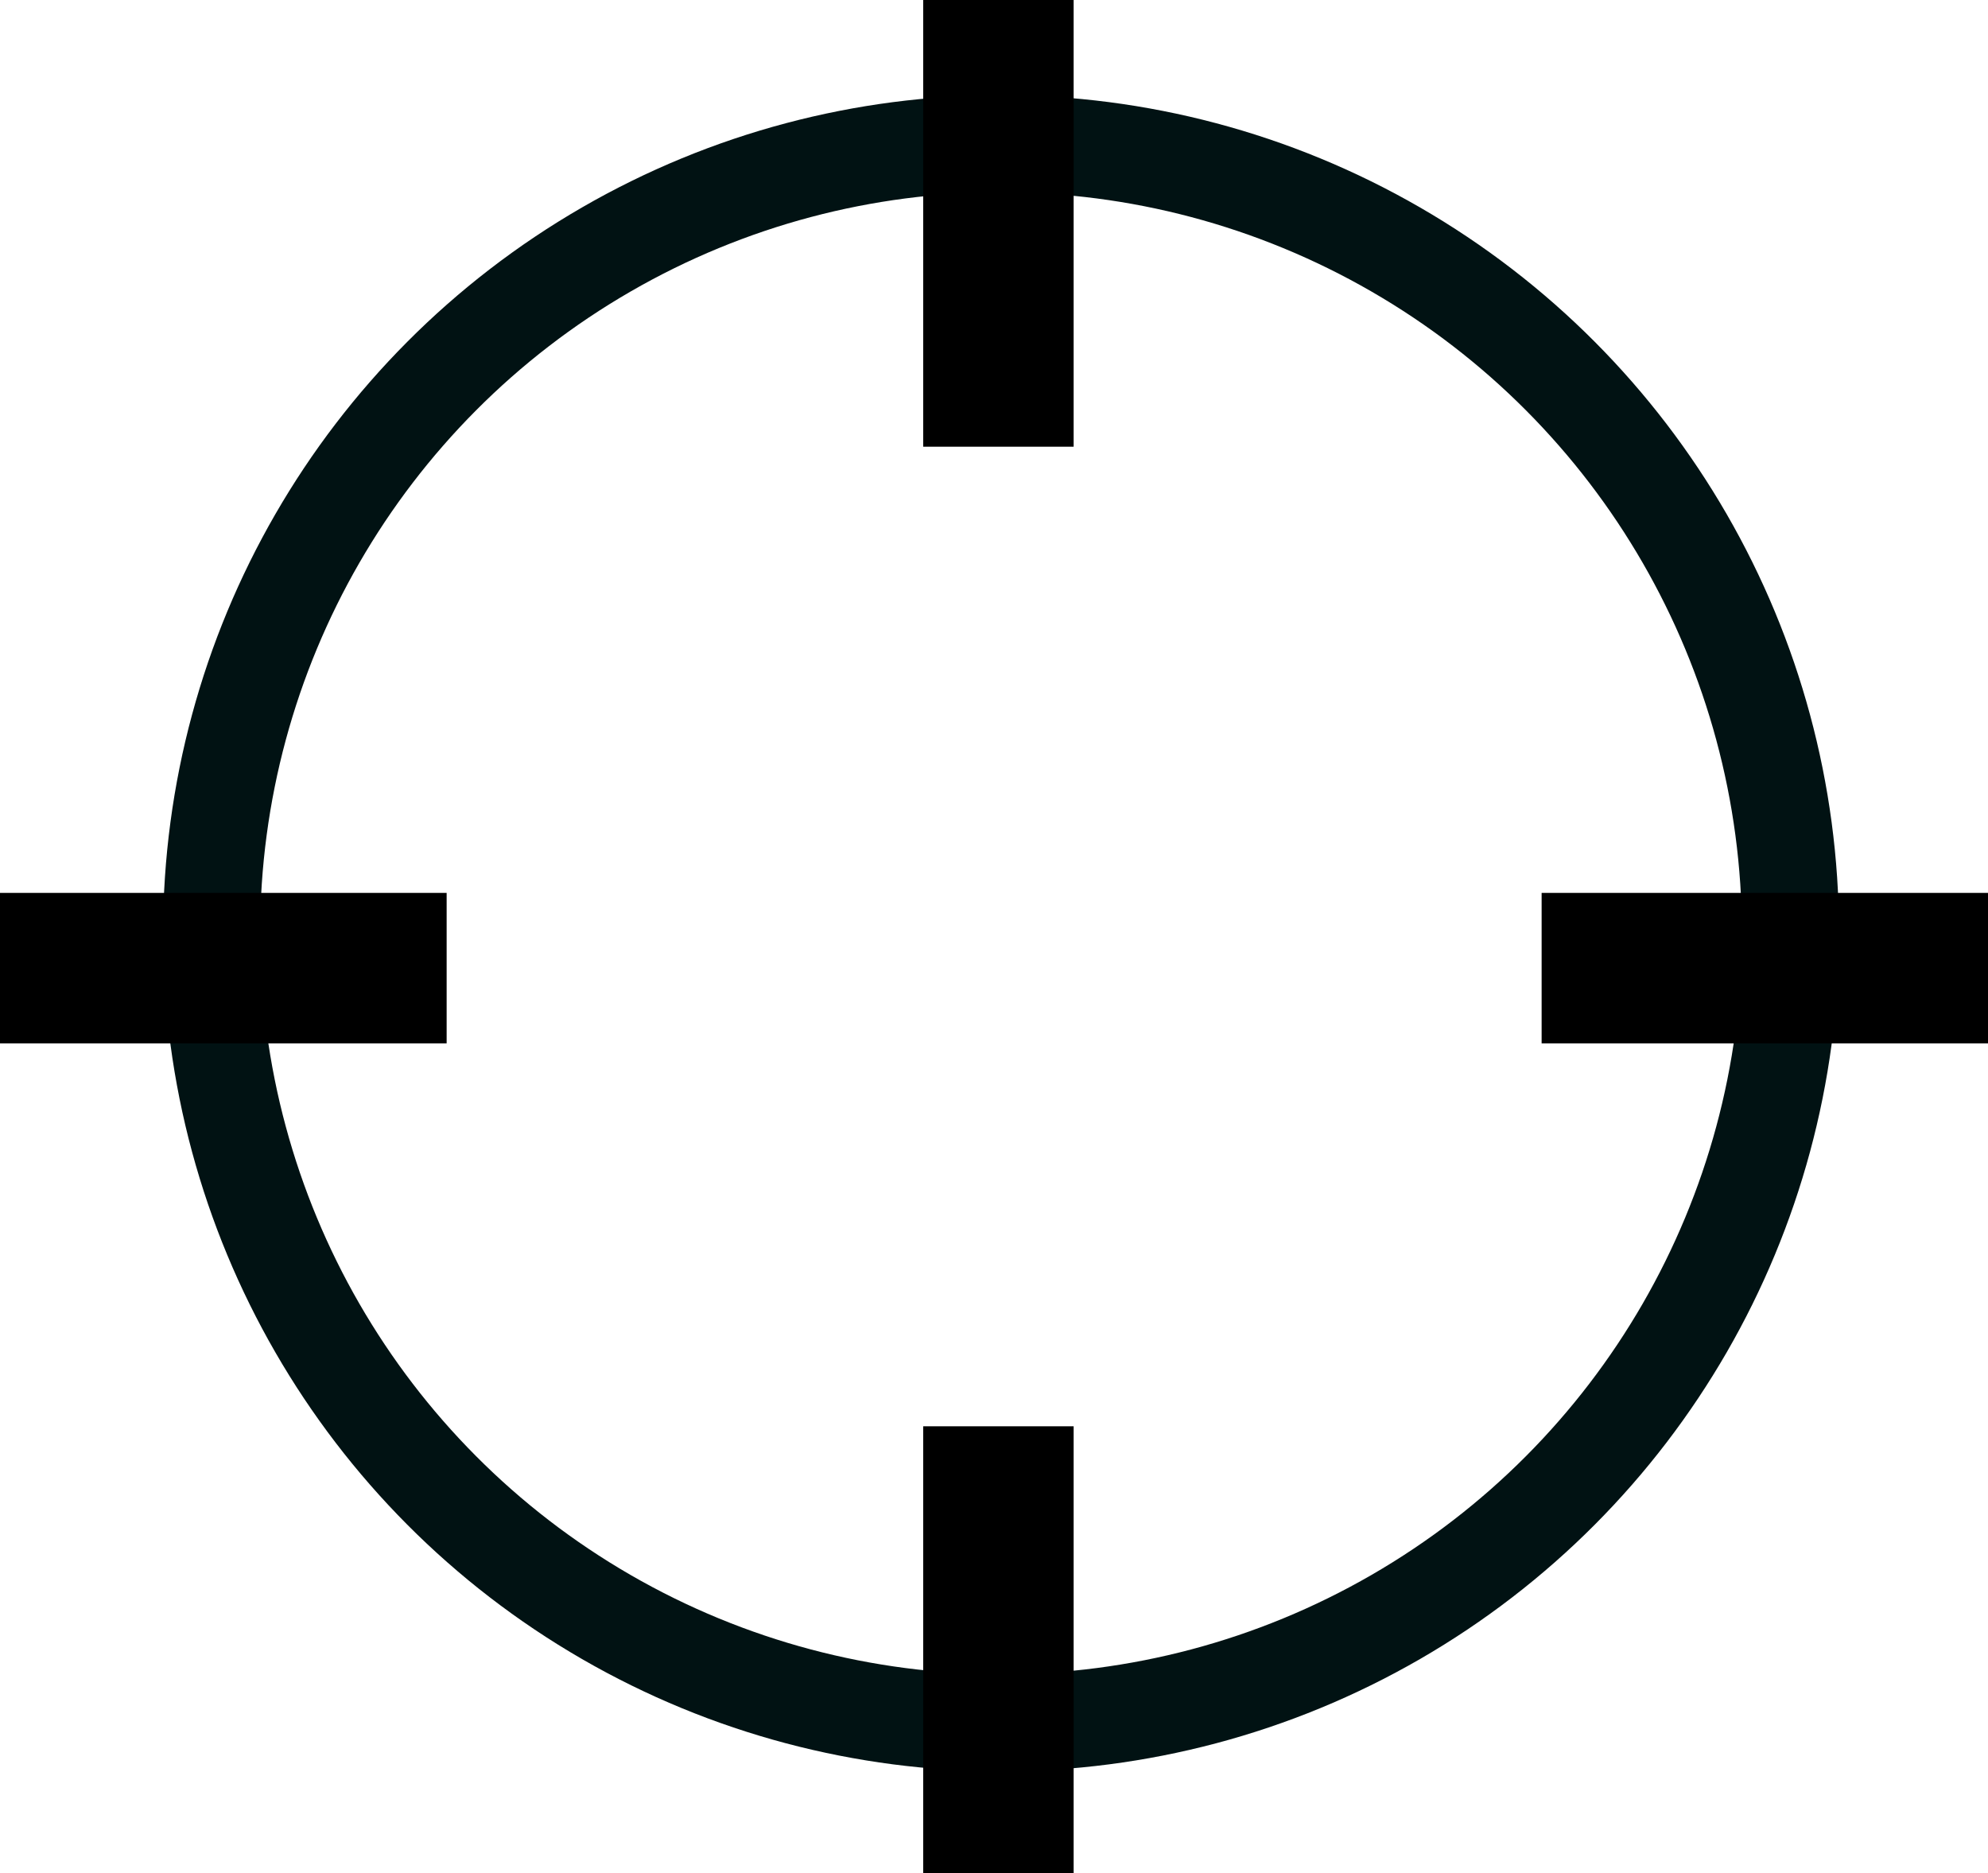 <?xml version="1.0" encoding="UTF-8" standalone="no"?>
<!-- Created with Inkscape (http://www.inkscape.org/) -->

<svg
   xmlns:dc="http://purl.org/dc/elements/1.1/"
   xmlns:cc="http://creativecommons.org/ns#"
   xmlns:rdf="http://www.w3.org/1999/02/22-rdf-syntax-ns#"
   xmlns:svg="http://www.w3.org/2000/svg"
   xmlns="http://www.w3.org/2000/svg"
   xmlns:sodipodi="http://sodipodi.sourceforge.net/DTD/sodipodi-0.dtd"
   xmlns:inkscape="http://www.inkscape.org/namespaces/inkscape"
   width="7.638mm"
   height="7.195mm"
   viewBox="0 0 7.638 7.195"
   version="1.1"
   id="svg8"
   inkscape:version="0.92.0 r15299"
   sodipodi:docname="gps-marker-before.svg">
  <defs
     id="defs2">
    <inkscape:perspective
       sodipodi:type="inkscape:persp3d"
       inkscape:vp_x="0 : 10.496939 : 1"
       inkscape:vp_y="0 : 999.99993 : 0"
       inkscape:vp_z="-10.552287 : 19.237638 : 1"
       inkscape:persp3d-origin="3.1102043 : 6.9979588 : 1"
       id="perspective4527" />
  </defs>
  <sodipodi:namedview
     id="base"
     pagecolor="#ffffff"
     bordercolor="#666666"
     borderopacity="1.0"
     inkscape:pageopacity="0.0"
     inkscape:pageshadow="2"
     inkscape:zoom="11.313708"
     inkscape:cx="2.4846762"
     inkscape:cy="-0.47740713"
     inkscape:document-units="mm"
     inkscape:current-layer="layer1"
     showgrid="false"
     fit-margin-top="0"
     fit-margin-left="0"
     fit-margin-right="0"
     fit-margin-bottom="0"
     inkscape:window-width="1680"
     inkscape:window-height="1028"
     inkscape:window-x="1912"
     inkscape:window-y="-8"
     inkscape:window-maximized="1" />
  <g
     inkscape:label="Ebene 1"
     inkscape:groupmode="layer"
     id="layer1"
     transform="translate(-108.808,-146.097)">
    <circle
       style="opacity:1;fill:none;fill-opacity:1;stroke:#011213;stroke-width:0.373;stroke-linejoin:round;stroke-miterlimit:3.864;stroke-dasharray:none;stroke-opacity:1"
       id="path4623-9"
       cx="112.654"
       cy="149.682"
       r="3.033" />
    <path
       style="fill:none;stroke:#000000;stroke-width:0.578;stroke-linecap:butt;stroke-linejoin:miter;stroke-miterlimit:4;stroke-dasharray:none;stroke-opacity:1"
       d="m 112.644,146.097 v 1.716"
       id="path4657"
       inkscape:connector-curvature="0" />
    <path
       style="fill:none;stroke:#000000;stroke-width:0.578;stroke-linecap:butt;stroke-linejoin:miter;stroke-miterlimit:4;stroke-dasharray:none;stroke-opacity:1"
       d="m 112.644,151.576 v 1.716"
       id="path4657-8"
       inkscape:connector-curvature="0" />
    <path
       style="fill:none;stroke:#000000;stroke-width:0.578;stroke-linecap:butt;stroke-linejoin:miter;stroke-miterlimit:4;stroke-dasharray:none;stroke-opacity:1"
       d="m 110.524,149.816 h -1.716"
       id="path4657-9"
       inkscape:connector-curvature="0" />
    <path
       style="fill:none;stroke:#000000;stroke-width:0.578;stroke-linecap:butt;stroke-linejoin:miter;stroke-miterlimit:4;stroke-dasharray:none;stroke-opacity:1"
       d="m 116.447,149.816 h -1.716"
       id="path4657-9-5"
       inkscape:connector-curvature="0" />
  </g>
</svg>

